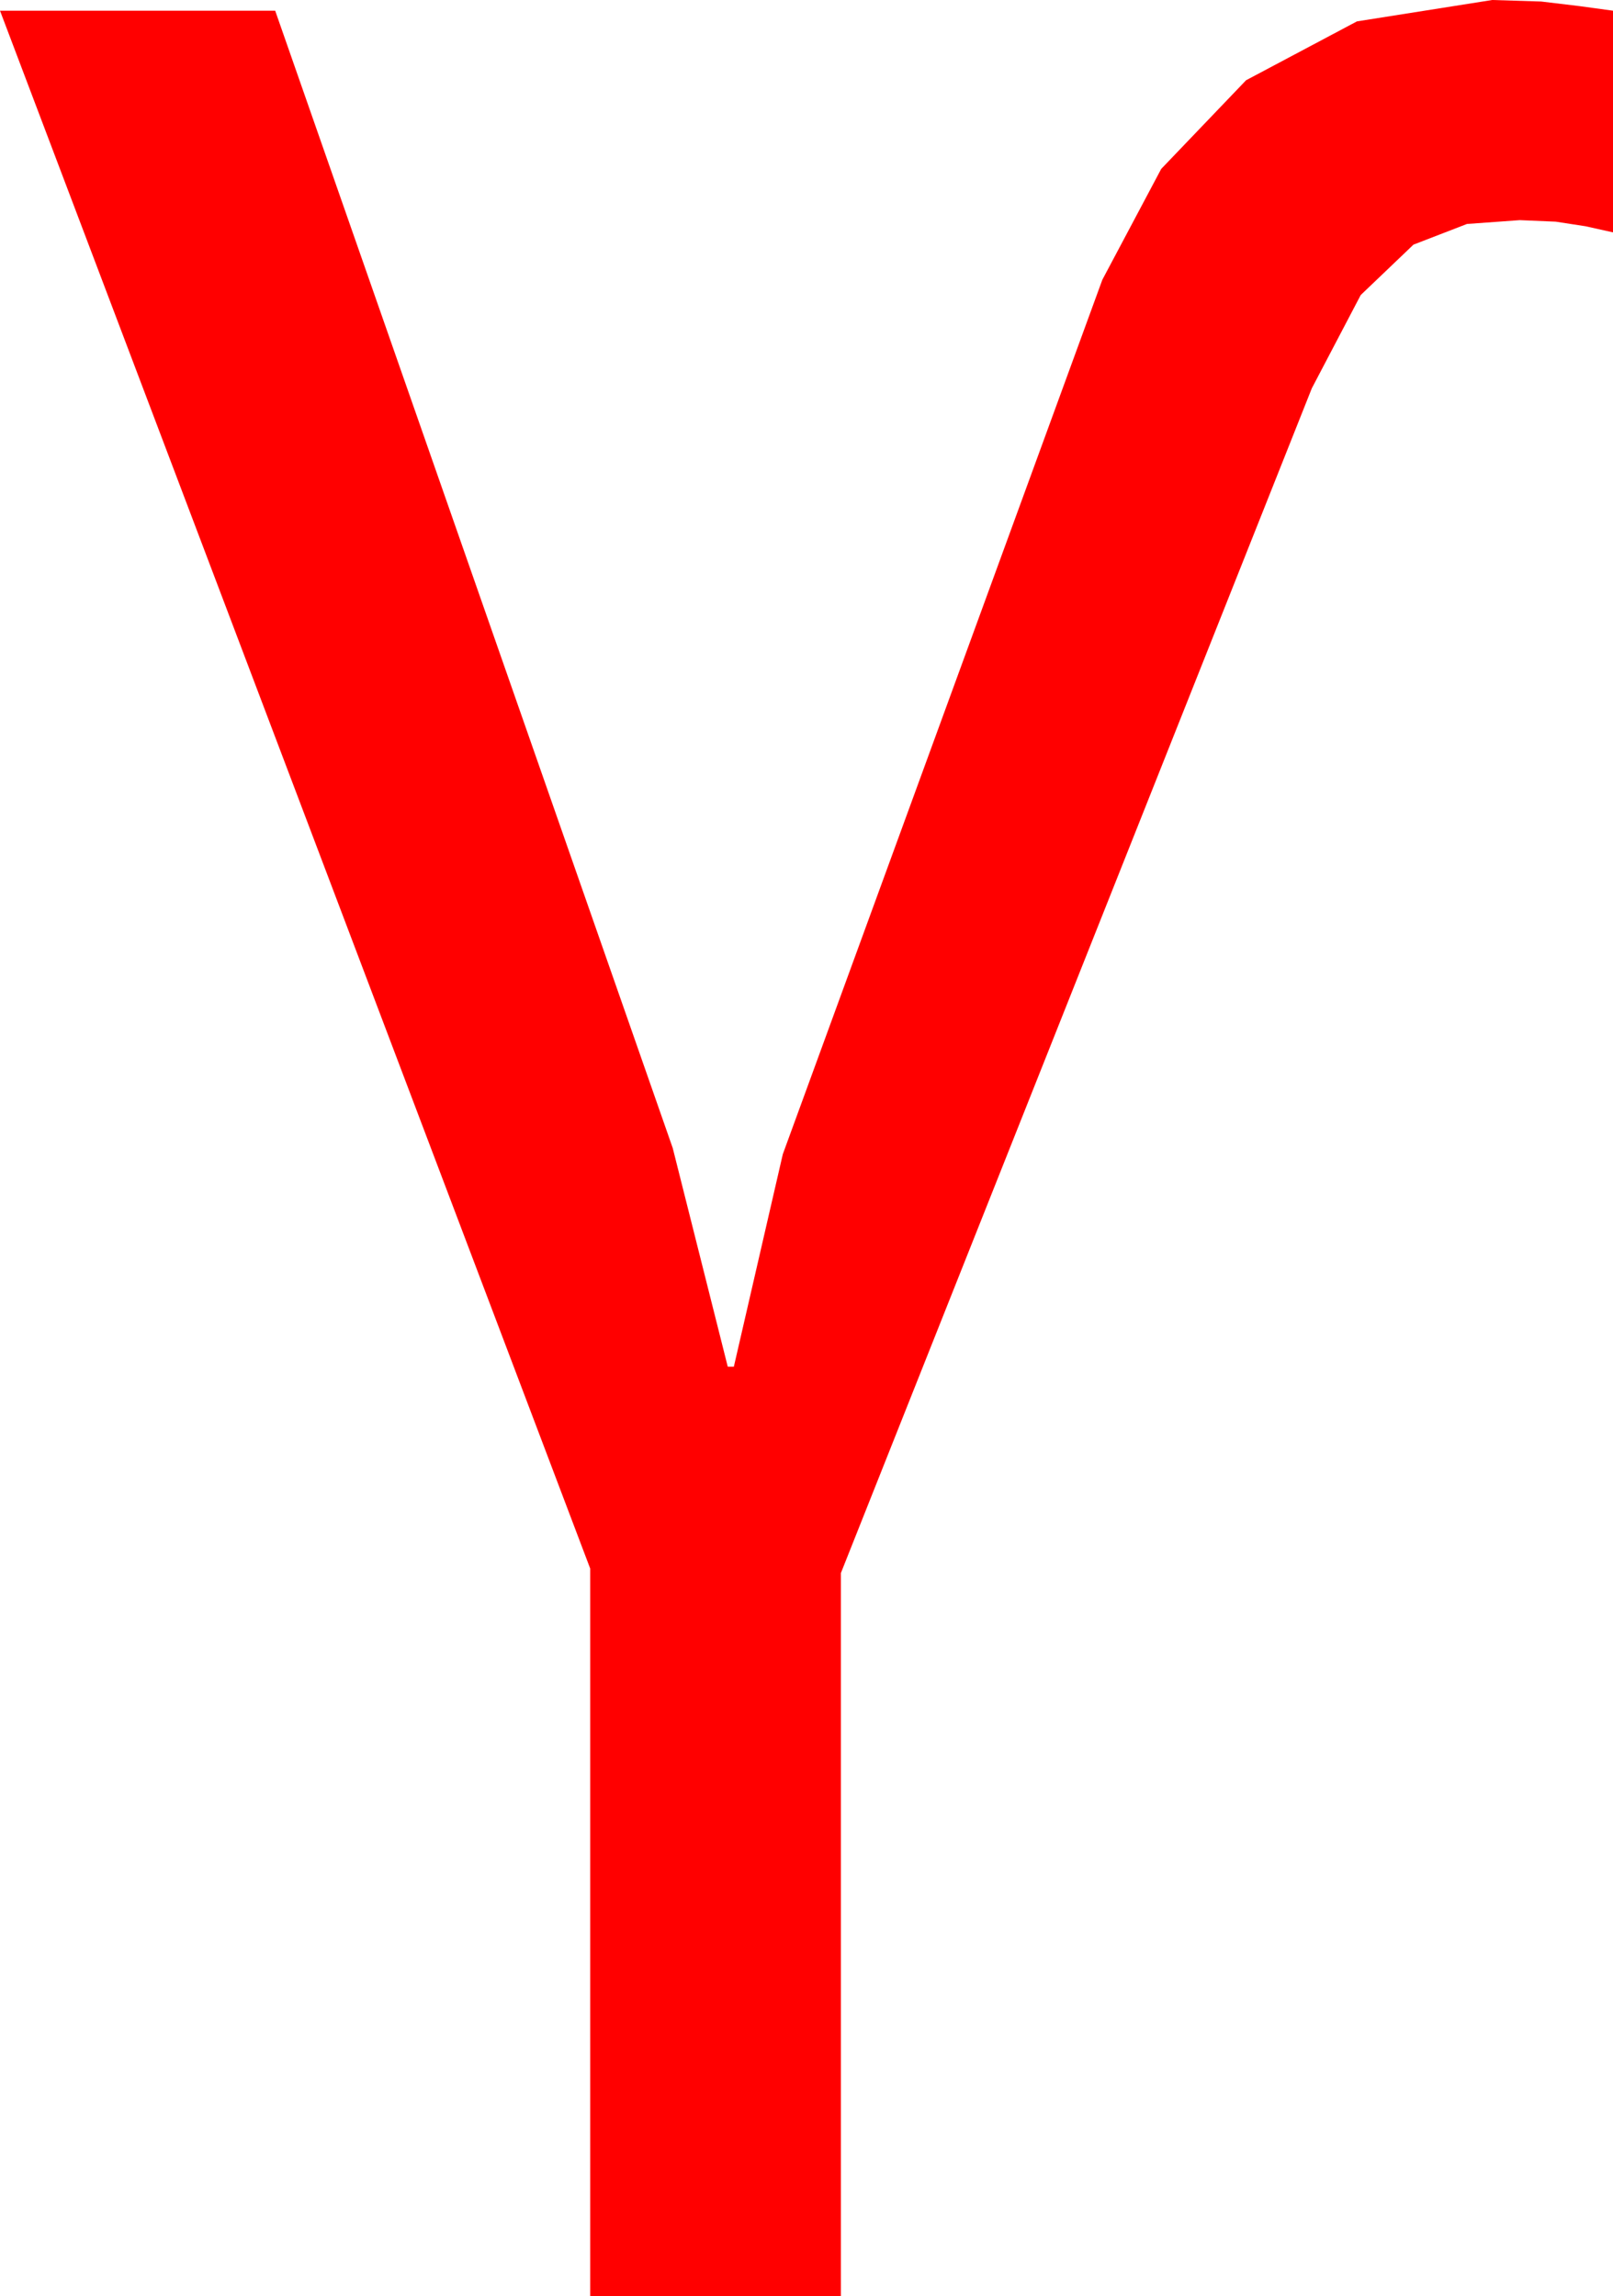 <?xml version="1.0" encoding="utf-8"?>
<!DOCTYPE svg PUBLIC "-//W3C//DTD SVG 1.1//EN" "http://www.w3.org/Graphics/SVG/1.1/DTD/svg11.dtd">
<svg width="30.908" height="44.004" xmlns="http://www.w3.org/2000/svg" xmlns:xlink="http://www.w3.org/1999/xlink" xmlns:xml="http://www.w3.org/XML/1998/namespace" version="1.1">
  <g>
    <g>
      <path style="fill:#FF0000;fill-opacity:1" d="M28.594,0L29.531,0.029 30.264,0.117 30.908,0.205 30.908,4.453 30.381,4.336 29.81,4.248 29.121,4.219 28.11,4.292 27.085,4.688 26.074,5.654 25.137,7.441 16.113,30.146 16.113,44.004 11.309,44.004 11.309,30.059 0,0.205 5.273,0.205 12.891,22.002 13.945,26.191 14.062,26.191 15,22.119 21.123,5.361 22.251,3.237 23.877,1.538 26.001,0.41 28.594,0z" />
    </g>
  </g>
</svg>